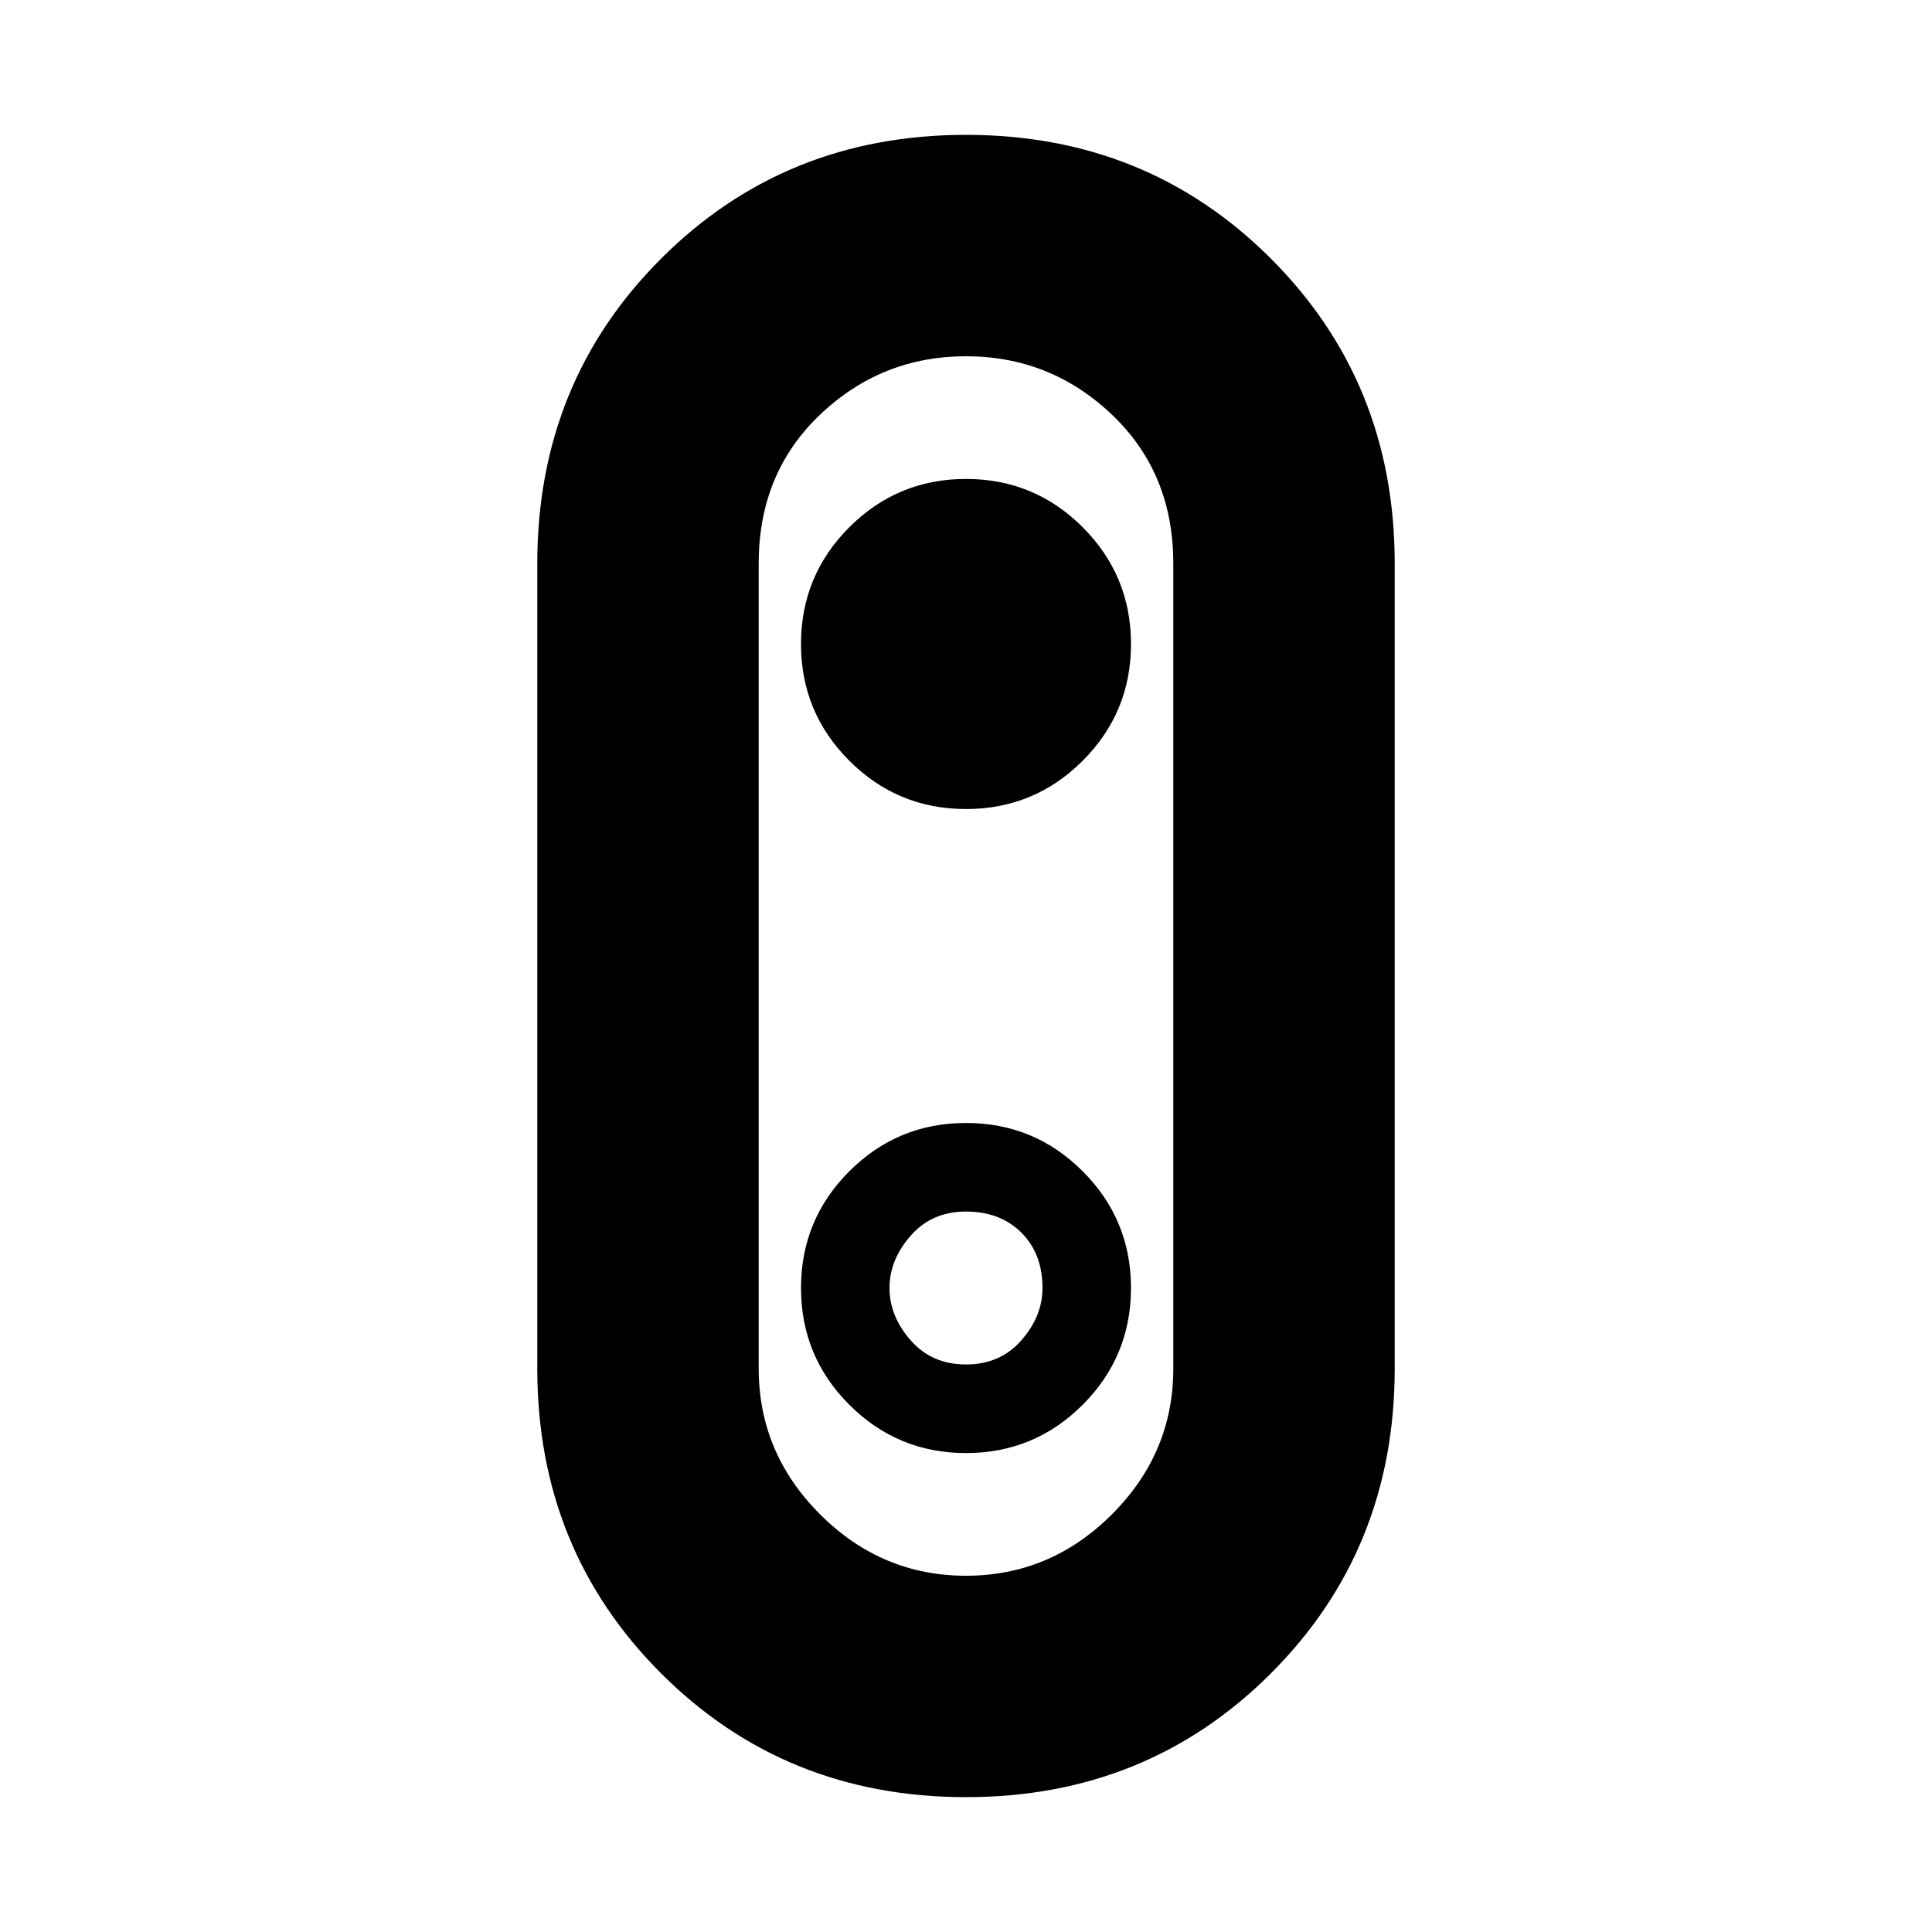 <svg xmlns="http://www.w3.org/2000/svg" height="20" width="20"><path d="M10 18.604q-1.875 0-3.156-1.281-1.282-1.281-1.282-3.156V5.833q0-1.875 1.282-3.156Q8.125 1.396 10 1.396q1.875 0 3.156 1.281 1.282 1.281 1.282 3.156v8.334q0 1.875-1.282 3.156-1.281 1.281-3.156 1.281Zm0-2.292q.875 0 1.51-.635.636-.635.636-1.51V5.833q0-.937-.636-1.541-.635-.604-1.51-.604t-1.51.604q-.636.604-.636 1.541v8.334q0 .875.636 1.51.635.635 1.51.635Zm0-1.27q.708 0 1.208-.5t.5-1.209q0-.708-.5-1.208t-1.208-.5q-.708 0-1.208.5t-.5 1.208q0 .709.5 1.209.5.5 1.208.5Zm0-.917q-.354 0-.573-.25-.219-.25-.219-.542 0-.291.219-.541.219-.25.573-.25t.573.218q.219.219.219.573 0 .292-.219.542-.219.25-.573.25Zm0-5.75q.708 0 1.208-.5t.5-1.208q0-.709-.5-1.209-.5-.5-1.208-.5t-1.208.5q-.5.5-.5 1.209 0 .708.5 1.208t1.208.5ZM10 10Z"/></svg>